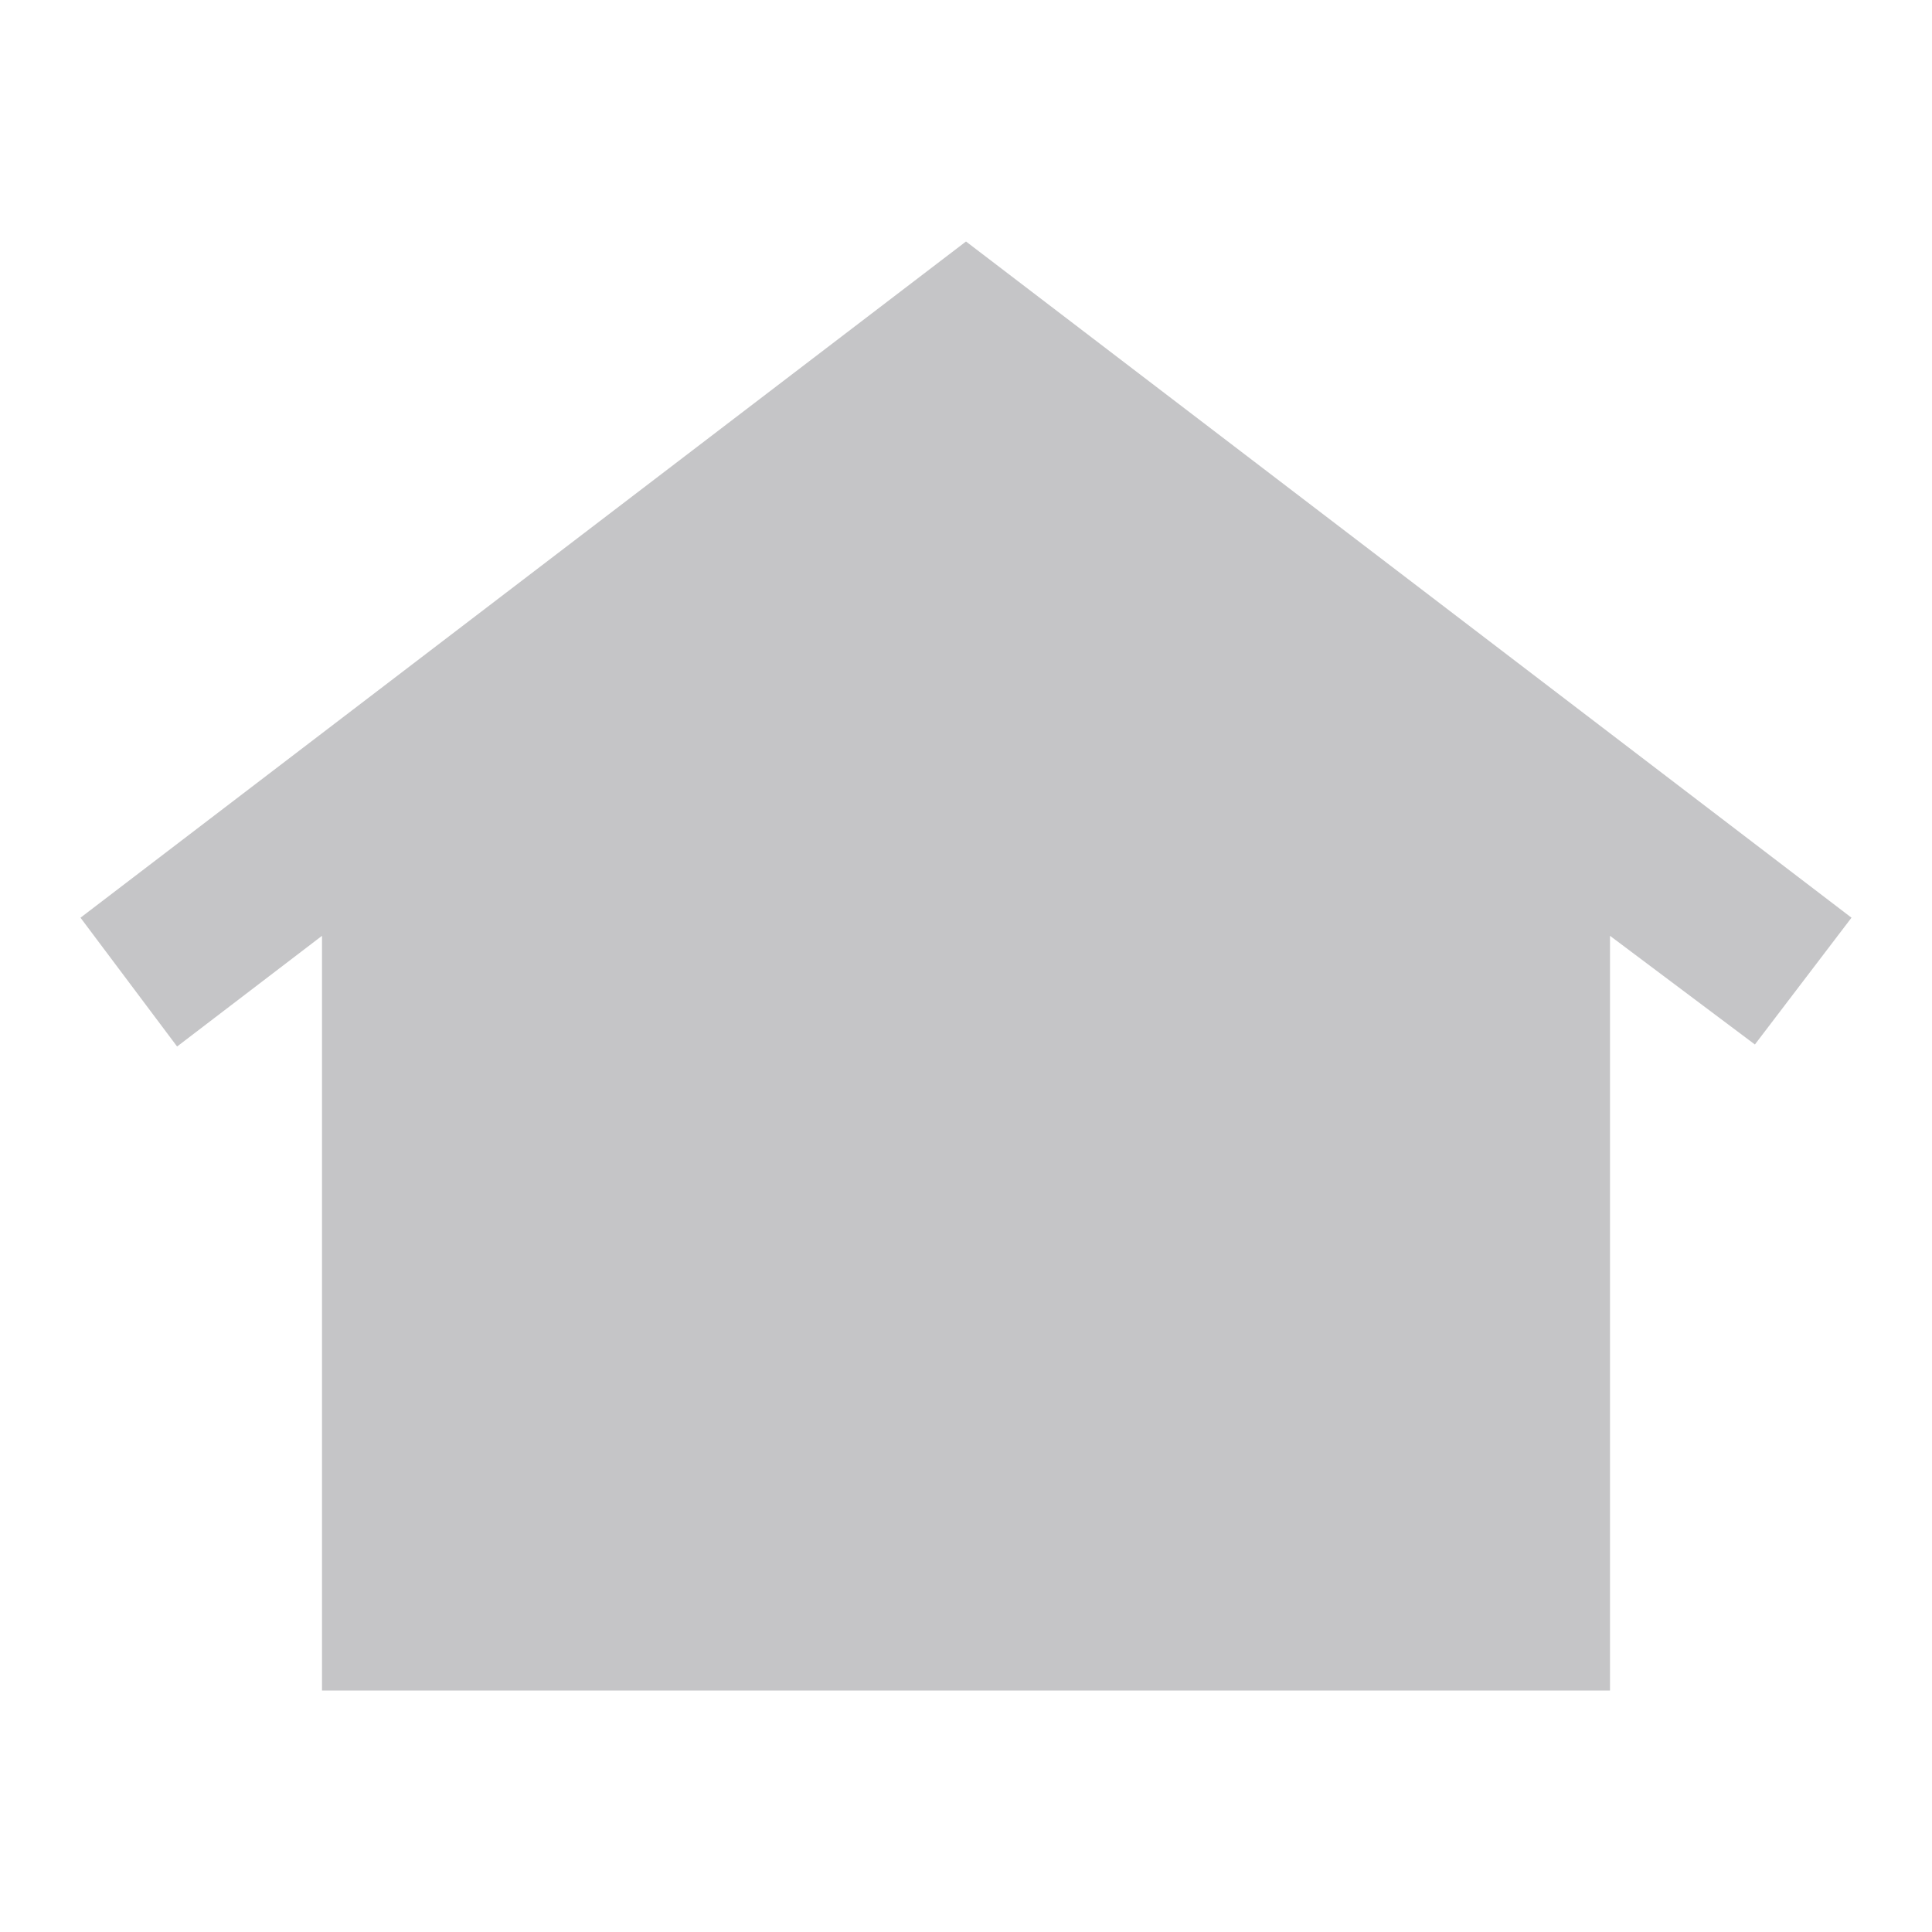<svg width="24" height="24" viewBox="0 0 24 24" fill="none" xmlns="http://www.w3.org/2000/svg">
<mask id="mask0_1395_3443" style="mask-type:alpha" maskUnits="userSpaceOnUse" x="0" y="0" width="24" height="24">
<rect width="24" height="24" fill="#D9D9D9"/>
</mask>
<g mask="url(#mask0_1395_3443)">
<path d="M4 21V11.625L2.2 13L1 11.4L12 3L23 11.4L21.8 12.975L20 11.625V21H4ZM8 15C7.717 15 7.479 14.904 7.287 14.712C7.096 14.521 7 14.283 7 14C7 13.717 7.096 13.479 7.287 13.287C7.479 13.096 7.717 13 8 13C8.283 13 8.521 13.096 8.713 13.287C8.904 13.479 9 13.717 9 14C9 14.283 8.904 14.521 8.713 14.712C8.521 14.904 8.283 15 8 15ZM12 15C11.717 15 11.479 14.904 11.288 14.712C11.096 14.521 11 14.283 11 14C11 13.717 11.096 13.479 11.288 13.287C11.479 13.096 11.717 13 12 13C12.283 13 12.521 13.096 12.713 13.287C12.904 13.479 13 13.717 13 14C13 14.283 12.904 14.521 12.713 14.712C12.521 14.904 12.283 15 12 15ZM16 15C15.717 15 15.479 14.904 15.288 14.712C15.096 14.521 15 14.283 15 14C15 13.717 15.096 13.479 15.288 13.287C15.479 13.096 15.717 13 16 13C16.283 13 16.521 13.096 16.712 13.287C16.904 13.479 17 13.717 17 14C17 14.283 16.904 14.521 16.712 14.712C16.521 14.904 16.283 15 16 15Z" fill="#C5C5C7"/>
</g>
</svg>
